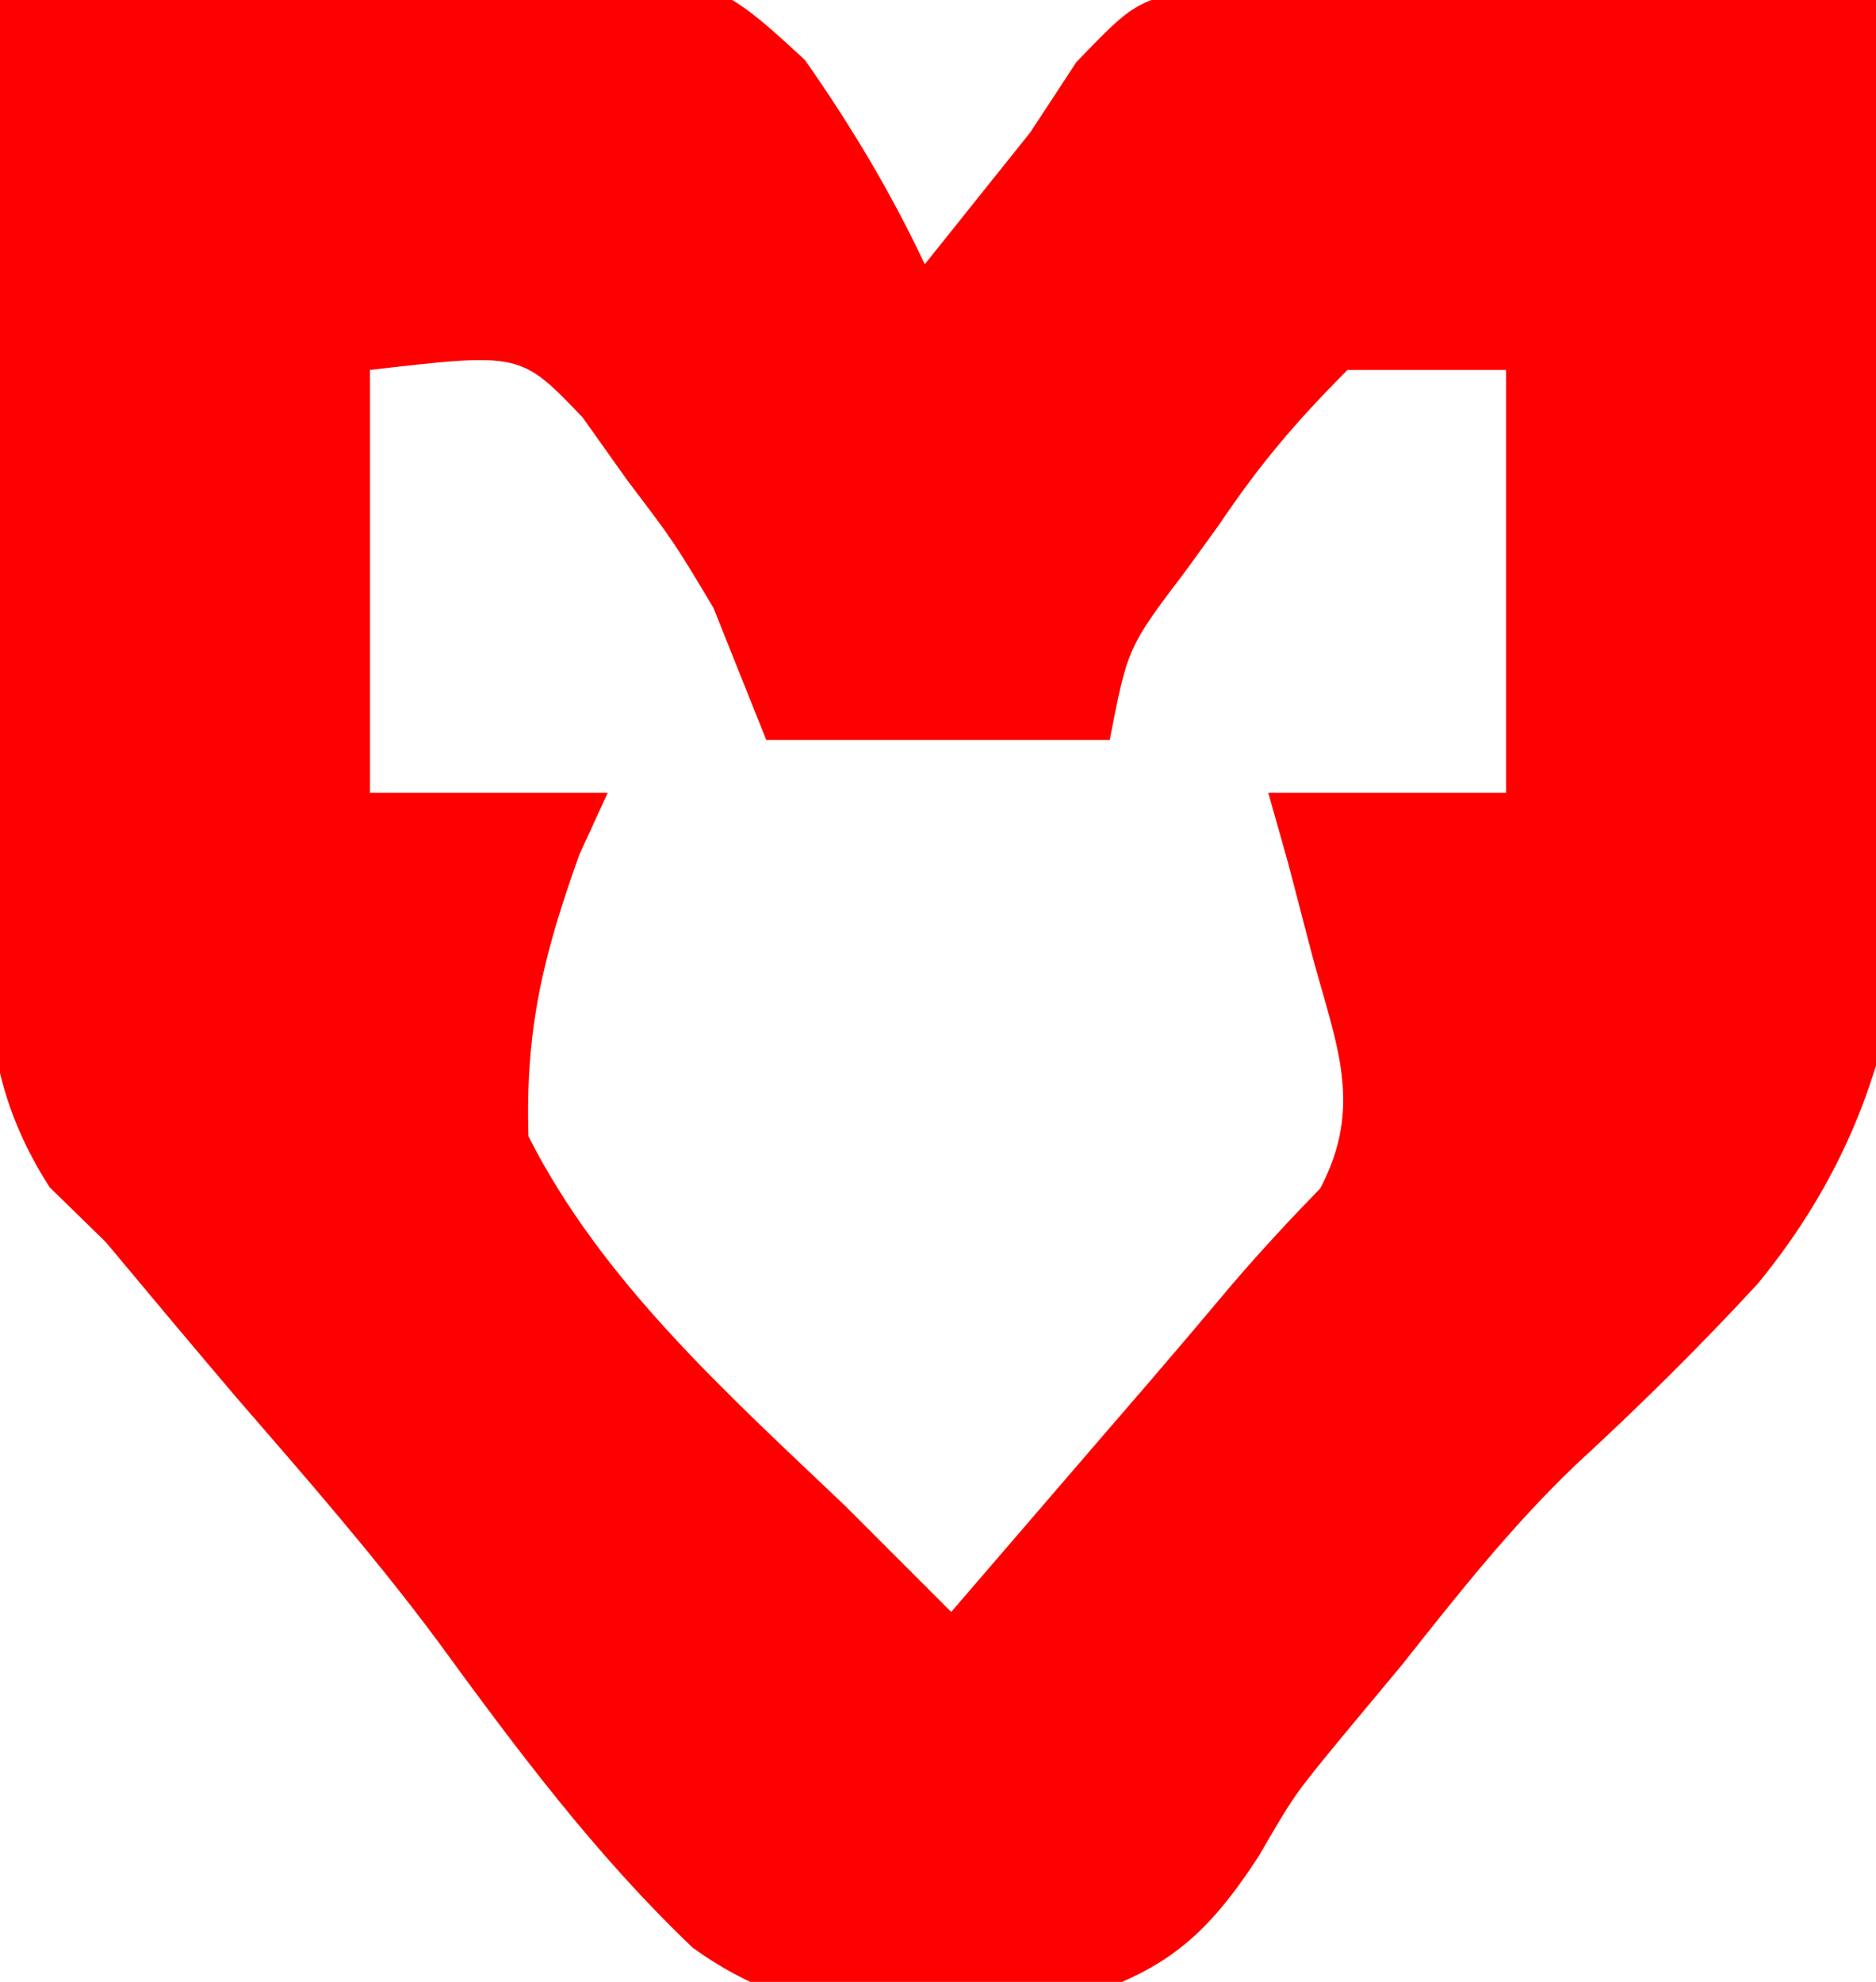 <?xml version="1.0" encoding="UTF-8"?>
<svg version="1.1" xmlns="http://www.w3.org/2000/svg" width="71" height="75">
<path d="M0 0 C4.519 -0.292 9.037 -0.468 13.562 -0.625 C14.839 -0.709 16.116 -0.793 17.432 -0.879 C26.782 -1.122 26.782 -1.122 30.464 2.271 C32.221 4.781 33.692 7.233 35 10 C35.578 9.278 36.155 8.556 36.75 7.812 C37.492 6.884 38.235 5.956 39 5 C39.572 4.127 40.144 3.254 40.733 2.355 C43 0 43 0 46.024 -0.568 C47.177 -0.541 48.329 -0.515 49.516 -0.488 C50.766 -0.472 52.016 -0.456 53.305 -0.439 C54.607 -0.398 55.909 -0.356 57.25 -0.312 C59.226 -0.279 59.226 -0.279 61.242 -0.244 C64.496 -0.185 67.747 -0.103 71 0 C71.325 5.706 71.559 11.407 71.714 17.12 C71.779 19.056 71.867 20.991 71.981 22.924 C72.536 32.619 72.933 40.754 66.533 48.57 C64.316 50.976 62.011 53.247 59.605 55.462 C57.173 57.792 55.152 60.361 53.062 63 C52.344 63.862 51.626 64.725 50.887 65.613 C48.994 67.908 48.994 67.908 47.645 70.23 C45.404 73.684 43.754 74.779 39.754 75.949 C34.722 76.511 30.407 76.747 26.217 73.707 C22.532 70.197 19.529 66.168 16.538 62.066 C14.158 58.869 11.546 55.885 8.938 52.875 C7.281 50.926 5.639 48.965 4 47 C3.3 46.317 2.6 45.633 1.878 44.929 C-0.813 40.732 -0.504 37.207 -0.391 32.324 C-0.385 31.399 -0.379 30.474 -0.373 29.521 C-0.351 26.576 -0.301 23.632 -0.25 20.688 C-0.23 18.687 -0.212 16.686 -0.195 14.686 C-0.151 9.79 -0.082 4.895 0 0 Z M14 14 C14 19.28 14 24.56 14 30 C16.97 30 19.94 30 23 30 C22.644 30.776 22.288 31.552 21.922 32.352 C20.557 36.165 19.879 38.931 20 43 C22.778 48.507 27.585 52.792 32 57 C33.333 58.333 34.667 59.667 36 61 C37.939 58.751 39.876 56.501 41.812 54.25 C42.36 53.616 42.907 52.982 43.471 52.328 C44.529 51.097 45.579 49.86 46.622 48.616 C47.693 47.361 48.82 46.154 49.969 44.969 C51.607 41.842 50.583 39.568 49.688 36.25 C49.382 35.08 49.076 33.909 48.762 32.703 C48.51 31.811 48.259 30.919 48 30 C50.97 30 53.94 30 57 30 C57 24.72 57 19.44 57 14 C55.02 14 53.04 14 51 14 C49.029 15.971 47.651 17.607 46.125 19.875 C45.522 20.708 45.522 20.708 44.906 21.559 C42.68 24.496 42.68 24.496 42 28 C37.71 28 33.42 28 29 28 C28.34 26.35 27.68 24.7 27 23 C25.514 20.515 25.514 20.515 23.75 18.188 C23.188 17.397 22.626 16.607 22.047 15.793 C19.701 13.341 19.701 13.341 14 14 Z " fill="#FF0000" transform="translate(0,0)"/>
</svg>
